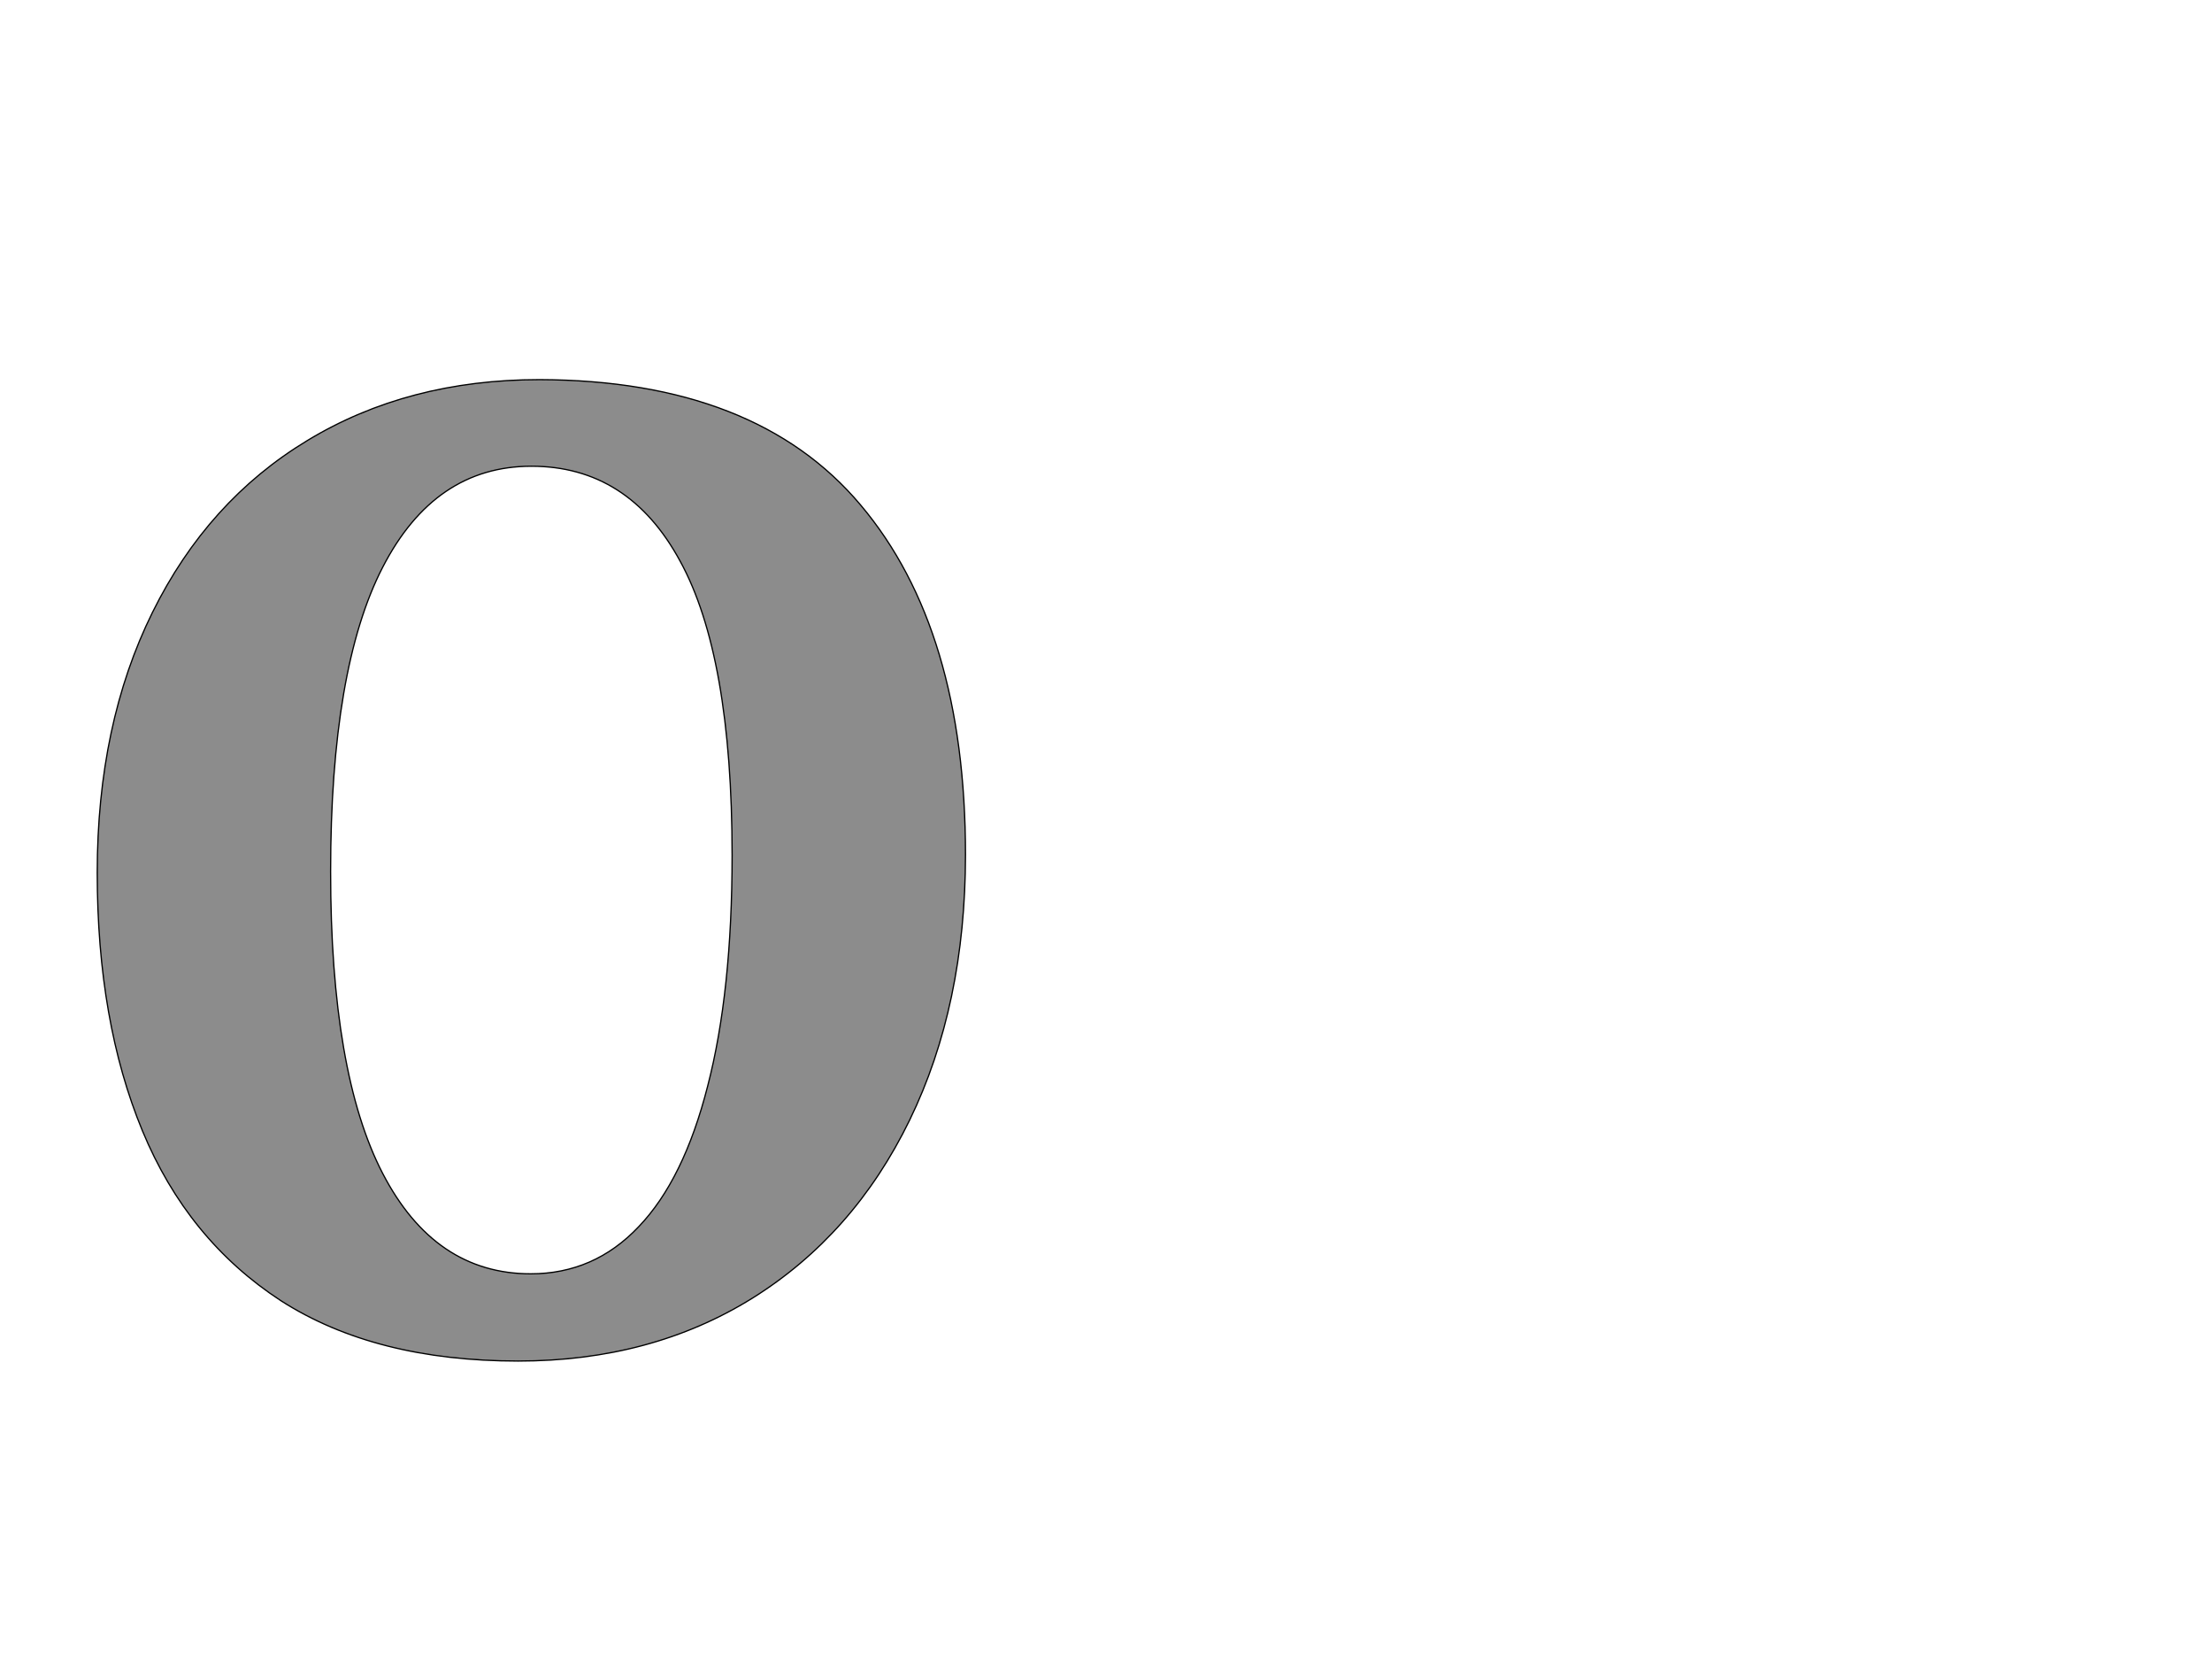 <!--
BEGIN METADATA

BBOX_X_MIN 55
BBOX_Y_MIN -23
BBOX_X_MAX 1439
BBOX_Y_MAX 1541
WIDTH 1384
HEIGHT 1564
H_BEARING_X 55
H_BEARING_Y 1541
H_ADVANCE 1494
V_BEARING_X -692
V_BEARING_Y 505
V_ADVANCE 2574
ORIGIN_X 0
ORIGIN_Y 0

END METADATA
-->

<svg width='3526px' height='2674px' xmlns='http://www.w3.org/2000/svg' version='1.1'>

 <!-- make sure glyph is visible within svg window -->
 <g fill-rule='nonzero'  transform='translate(100 2146)'>

  <!-- draw actual outline using lines and Bezier curves-->
  <path fill='black' stroke='black' fill-opacity='0.45'  stroke-width='2'  d='
 M 55,-992
 M 143,-1170
 Q 231,-1348 390,-1444
 Q 550,-1541 760,-1541
 Q 1105,-1540 1272,-1341
 Q 1439,-1143 1439,-784
 Q 1439,-544 1350,-361
 Q 1261,-178 1099,-77
 Q 938,23 726,23
 Q 498,23 348,-73
 Q 199,-170 127,-344
 Q 55,-518 55,-755
 Q 55,-992 143,-1170
 Z

 M 427,-436
 M 510,-276
 Q 593,-116 746,-116
 Q 847,-116 918,-191
 Q 990,-266 1028,-415
 Q 1067,-565 1067,-783
 Q 1067,-1101 984,-1252
 Q 902,-1403 747,-1403
 Q 593,-1403 510,-1242
 Q 427,-1081 427,-757
 Q 427,-436 510,-276
 Z

  '/>
 </g>
</svg>

